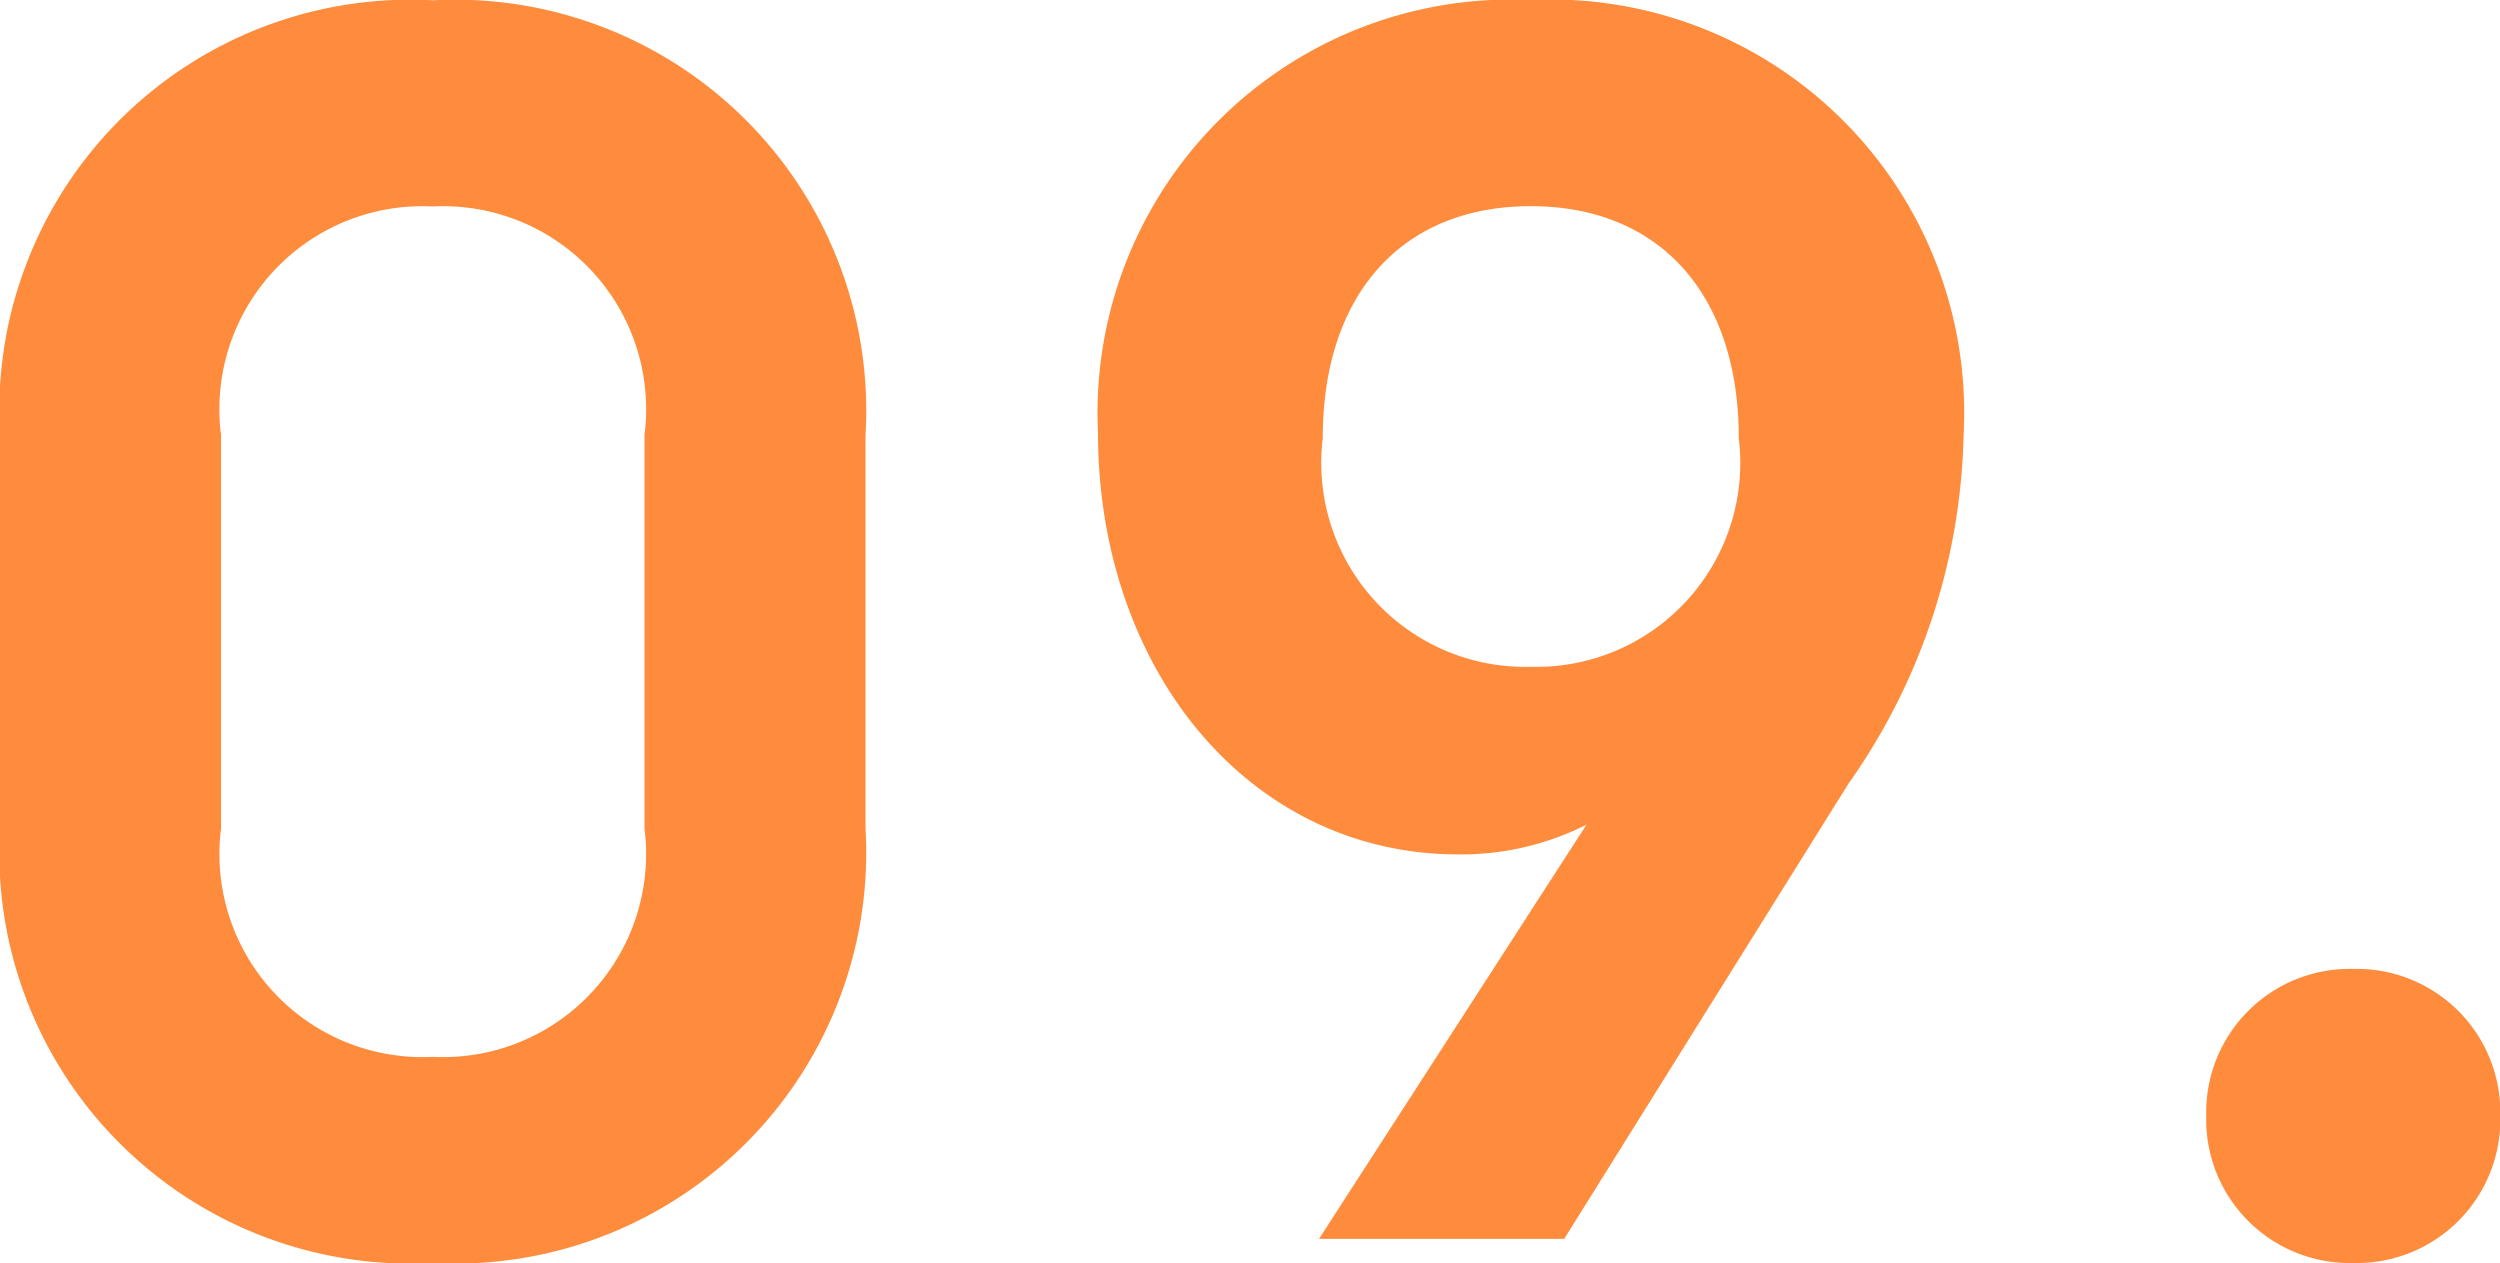 <svg xmlns="http://www.w3.org/2000/svg" width="32.304" height="16.32" viewBox="0 0 32.304 16.32">
  <path id="パス_2812" data-name="パス 2812" d="M6.648.312A5.31,5.31,0,0,0,12.24-5.3v-5.088a5.31,5.31,0,0,0-5.592-5.616,5.31,5.31,0,0,0-5.592,5.616V-5.3A5.31,5.31,0,0,0,6.648.312Zm0-2.664A2.623,2.623,0,0,1,3.912-5.3v-5.088a2.623,2.623,0,0,1,2.736-2.952,2.623,2.623,0,0,1,2.736,2.952V-5.3A2.623,2.623,0,0,1,6.648-2.352ZM18.1,0h3.168l3.672-5.88a8.083,8.083,0,0,0,1.488-4.488,5.341,5.341,0,0,0-5.592-5.64,5.342,5.342,0,0,0-5.592,5.592c0,3.048,1.944,5.448,4.656,5.448a3.588,3.588,0,0,0,1.656-.384Zm2.736-7.392a2.635,2.635,0,0,1-2.688-2.952c0-1.872,1.032-3,2.688-3s2.688,1.128,2.688,3A2.635,2.635,0,0,1,20.832-7.392ZM31.464.312a1.855,1.855,0,0,0,1.9-1.9,1.855,1.855,0,0,0-1.9-1.9,1.855,1.855,0,0,0-1.9,1.9A1.855,1.855,0,0,0,31.464.312Z" transform="translate(-1.056 16.008)" fill="#ff8c3c"/>
</svg>
